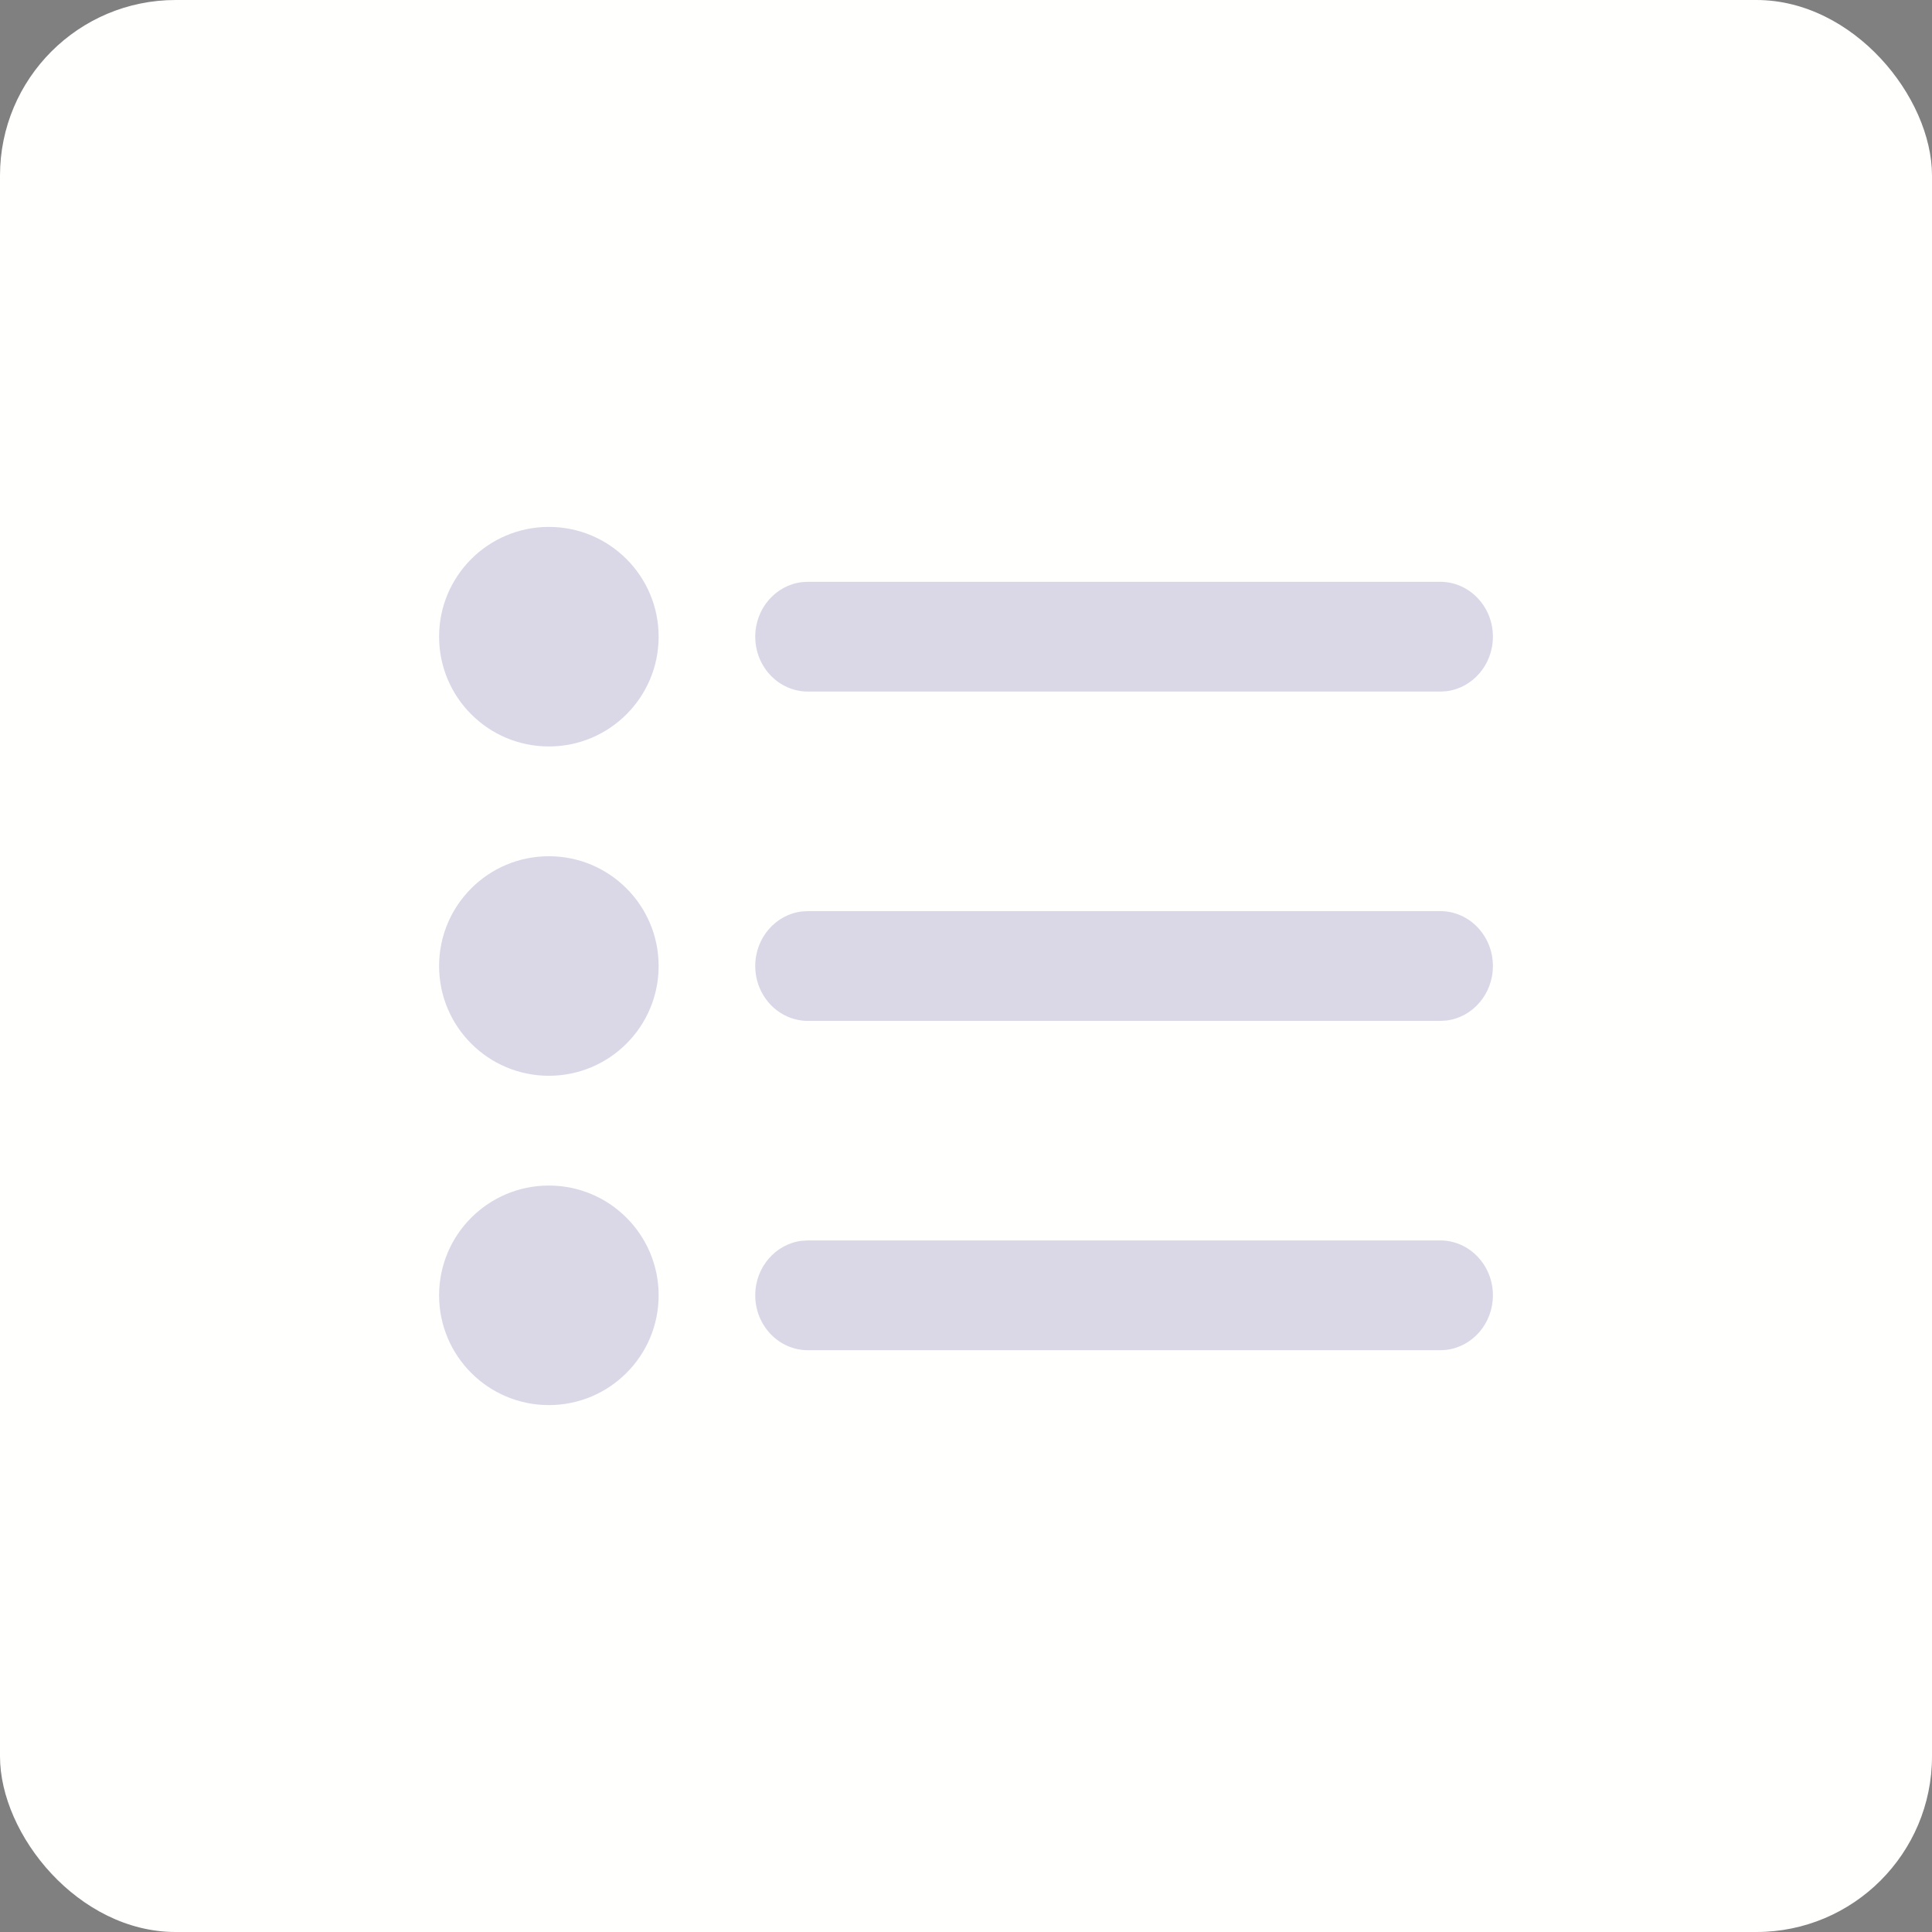 <?xml version="1.0" encoding="UTF-8"?>
<svg width="22px" height="22px" viewBox="0 0 22 22" version="1.1" xmlns="http://www.w3.org/2000/svg" xmlns:xlink="http://www.w3.org/1999/xlink">
    <rect x="0" y="0" width="22" height="22" fill="#808080" stroke="none"/>
    <title>86192CBD-BA8F-4FA9-9AF8-7D4D3AEEA7FC@3x</title>
    <g id="Page-1" stroke="none" stroke-width="1" fill="none" fill-rule="evenodd">
        <g id="1_AI-Labs_BGM-Project-1" transform="translate(-1238, -338)">
            <g id="Group-6" transform="translate(140, 338)">
                <g id="Group-3" transform="translate(1070, 0)">
                    <g id="List-view---Inactive" transform="translate(28, 0)">
                        <rect id="Rectangle" fill="#FFFFFE" x="0" y="0" width="22" height="22" rx="2"></rect>
                        <g id="Group-5" opacity="0.2" transform="translate(5, 6)" fill="#48398A">
                            <circle id="Oval" cx="1.25" cy="8.75" r="1.25"></circle>
                            <path d="M11.4,8.125 C11.731,8.125 12,8.405 12,8.75 C12,9.071 11.768,9.335 11.47,9.371 L11.4,9.375 L4.2,9.375 C3.869,9.375 3.6,9.095 3.6,8.75 C3.6,8.429 3.832,8.165 4.13,8.129 L4.2,8.125 L11.4,8.125 Z" id="Path" fill-rule="nonzero"></path>
                            <circle id="Oval" cx="1.25" cy="5" r="1.25"></circle>
                            <path d="M11.4,4.375 C11.731,4.375 12,4.655 12,5 C12,5.321 11.768,5.585 11.47,5.621 L11.4,5.625 L4.2,5.625 C3.869,5.625 3.6,5.345 3.6,5 C3.6,4.679 3.832,4.415 4.13,4.379 L4.2,4.375 L11.4,4.375 Z" id="Path" fill-rule="nonzero"></path>
                            <circle id="Oval" cx="1.25" cy="1.25" r="1.25"></circle>
                            <path d="M11.4,0.625 C11.731,0.625 12,0.905 12,1.25 C12,1.571 11.768,1.835 11.47,1.871 L11.4,1.875 L4.2,1.875 C3.869,1.875 3.6,1.595 3.6,1.25 C3.6,0.929 3.832,0.665 4.13,0.629 L4.2,0.625 L11.4,0.625 Z" id="Path" fill-rule="nonzero"></path>
                        </g>
                    </g>
                </g>
            </g>
        </g>
    </g>
</svg>